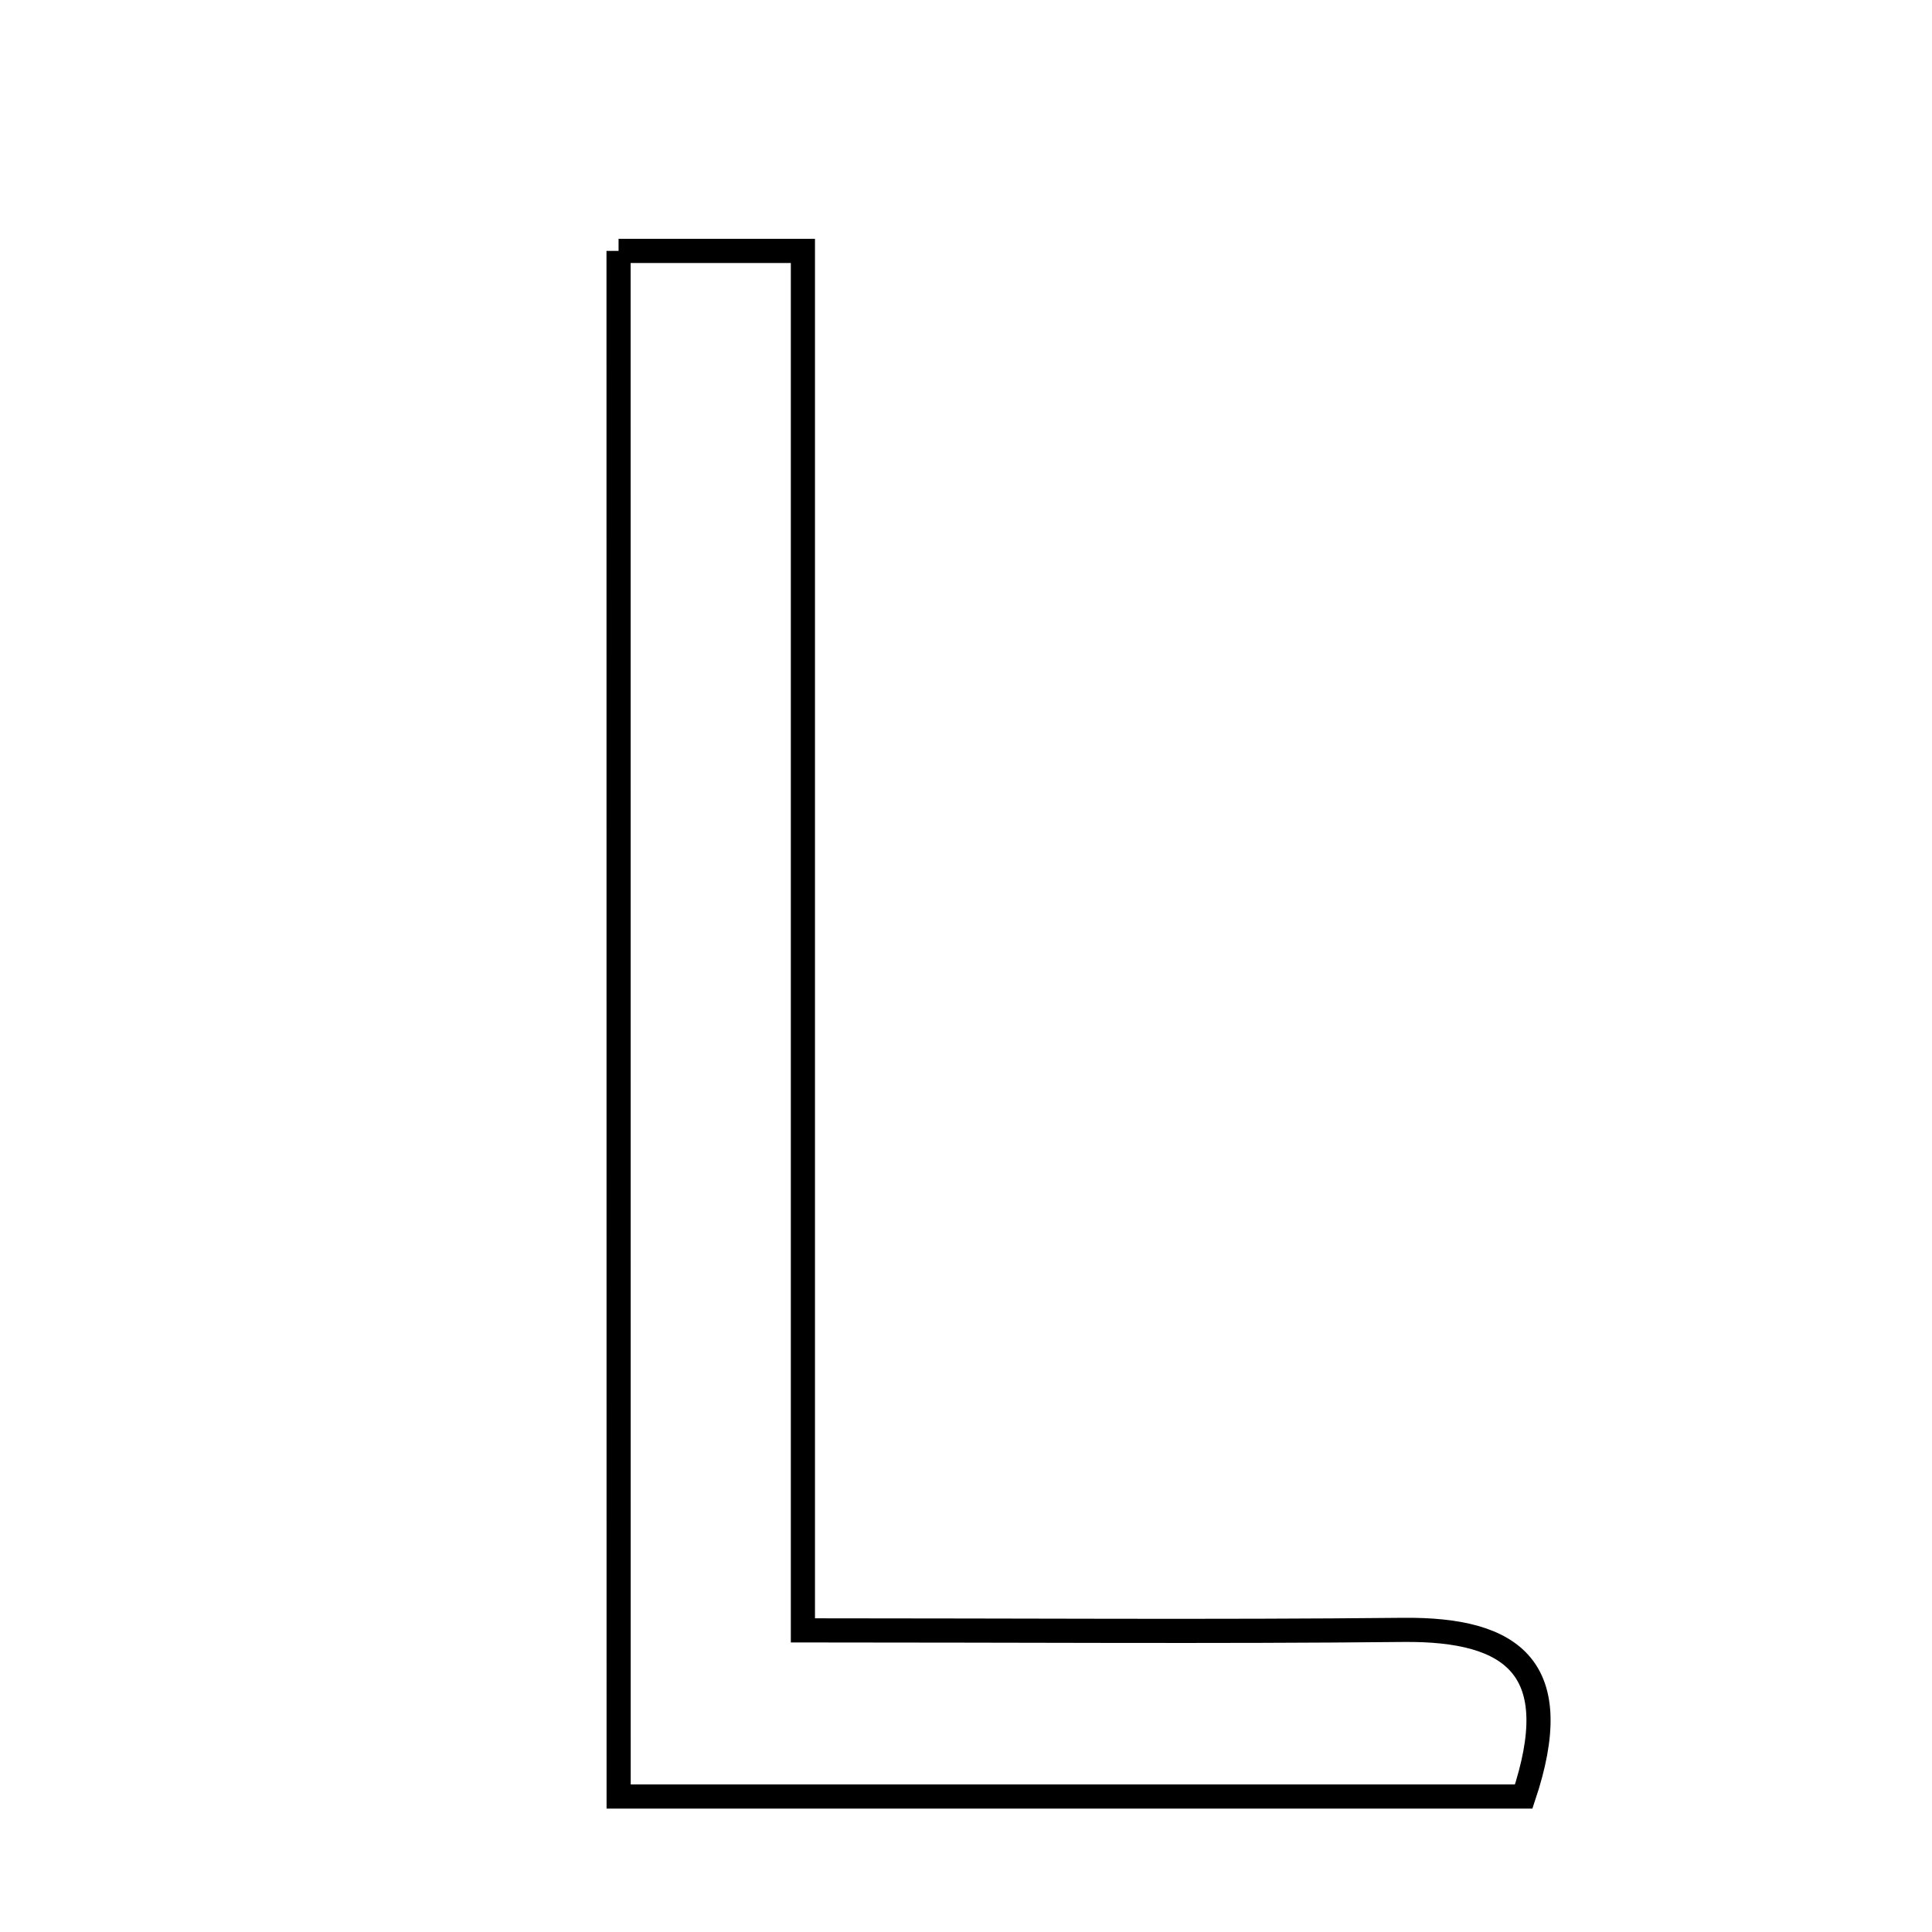 <svg xmlns="http://www.w3.org/2000/svg" viewBox="0.0 0.0 24.0 24.0" height="200px" width="200px"><path fill="none" stroke="black" stroke-width=".3" stroke-opacity="1.0"  filling="0" d="M7.684 3.117 C8.406 3.117 8.972 3.117 9.974 3.117 C9.974 8.713 9.974 14.347 9.974 20.253 C12.746 20.253 15.088 20.271 17.43 20.247 C18.817 20.233 19.455 20.74 18.928 22.317 C15.241 22.317 11.549 22.317 7.685 22.317 C7.684 15.955 7.684 9.708 7.684 3.117"></path></svg>